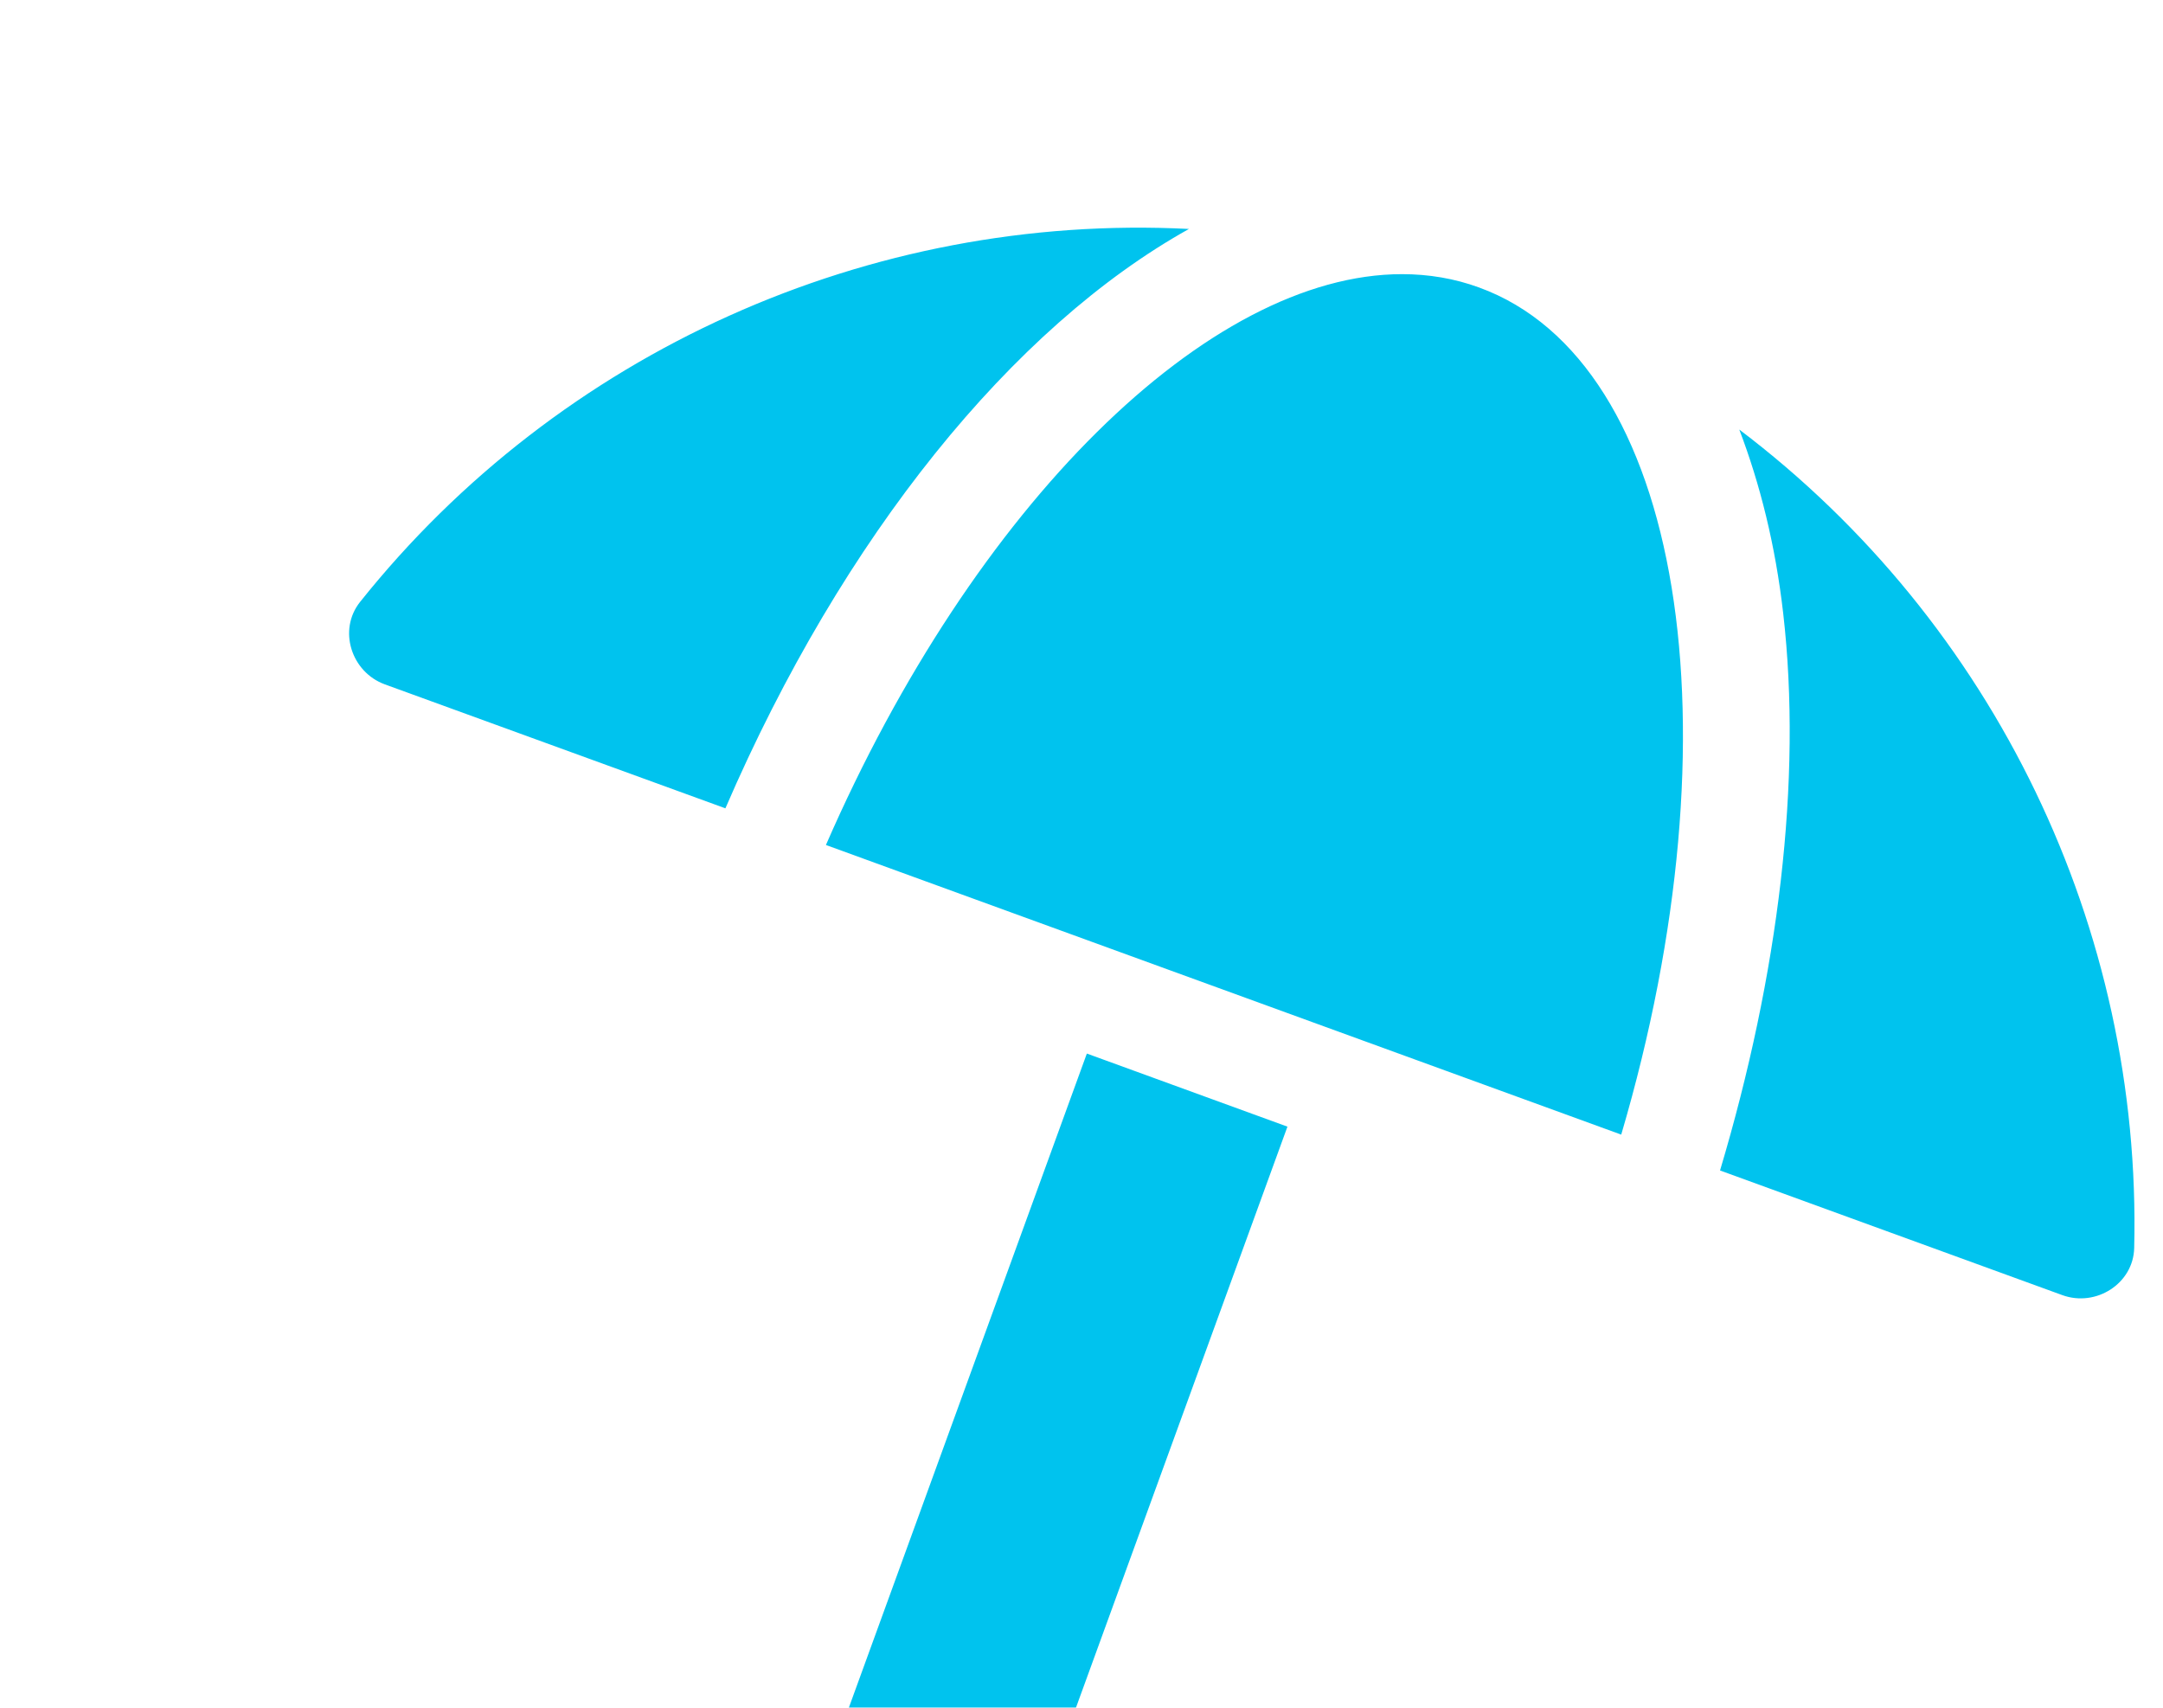 <svg width="19" height="15" viewBox="0 0 19 15" fill="none" xmlns="http://www.w3.org/2000/svg">
<g filter="url(#filter0_i_252_1625)">
<path d="M3.38 4.011L6.372 5.1C7.403 2.711 8.897 0.873 10.444 0.011C7.635 -0.132 4.913 1.094 3.163 3.287C2.967 3.533 3.085 3.903 3.38 4.011ZM7.255 5.422L14.241 7.966C15.289 4.41 14.789 1.179 12.992 0.525C12.776 0.446 12.549 0.408 12.316 0.408C10.616 0.408 8.558 2.434 7.255 5.422ZM15.278 1.773C15.46 2.25 15.595 2.786 15.664 3.389C15.832 4.851 15.623 6.56 15.109 8.281L18.116 9.376C18.411 9.483 18.74 9.275 18.747 8.961C18.815 6.157 17.52 3.469 15.278 1.773ZM16.406 13.124H9.406L11.309 7.896L9.547 7.254L7.411 13.124H0.469C0.21 13.124 0 13.334 0 13.593V14.531C0 14.79 0.21 15 0.469 15H16.406C16.665 15 16.875 14.79 16.875 14.531V13.593C16.875 13.334 16.665 13.124 16.406 13.124Z" fill="#00C3EE"/>
</g>
<defs>
<filter id="filter0_i_252_1625" x="0" y="0" width="18.75" height="17" filterUnits="userSpaceOnUse" color-interpolation-filters="sRGB">
<feFlood flood-opacity="0" result="BackgroundImageFix"/>
<feBlend mode="normal" in="SourceGraphic" in2="BackgroundImageFix" result="shape"/>
<feColorMatrix in="SourceAlpha" type="matrix" values="0 0 0 0 0 0 0 0 0 0 0 0 0 0 0 0 0 0 127 0" result="hardAlpha"/>
<feOffset dy="2"/>
<feGaussianBlur stdDeviation="1"/>
<feComposite in2="hardAlpha" operator="arithmetic" k2="-1" k3="1"/>
<feColorMatrix type="matrix" values="0 0 0 0 0 0 0 0 0 0 0 0 0 0 0 0 0 0 0.25 0"/>
<feBlend mode="normal" in2="shape" result="effect1_innerShadow_252_1625"/>
</filter>
</defs>
</svg>

